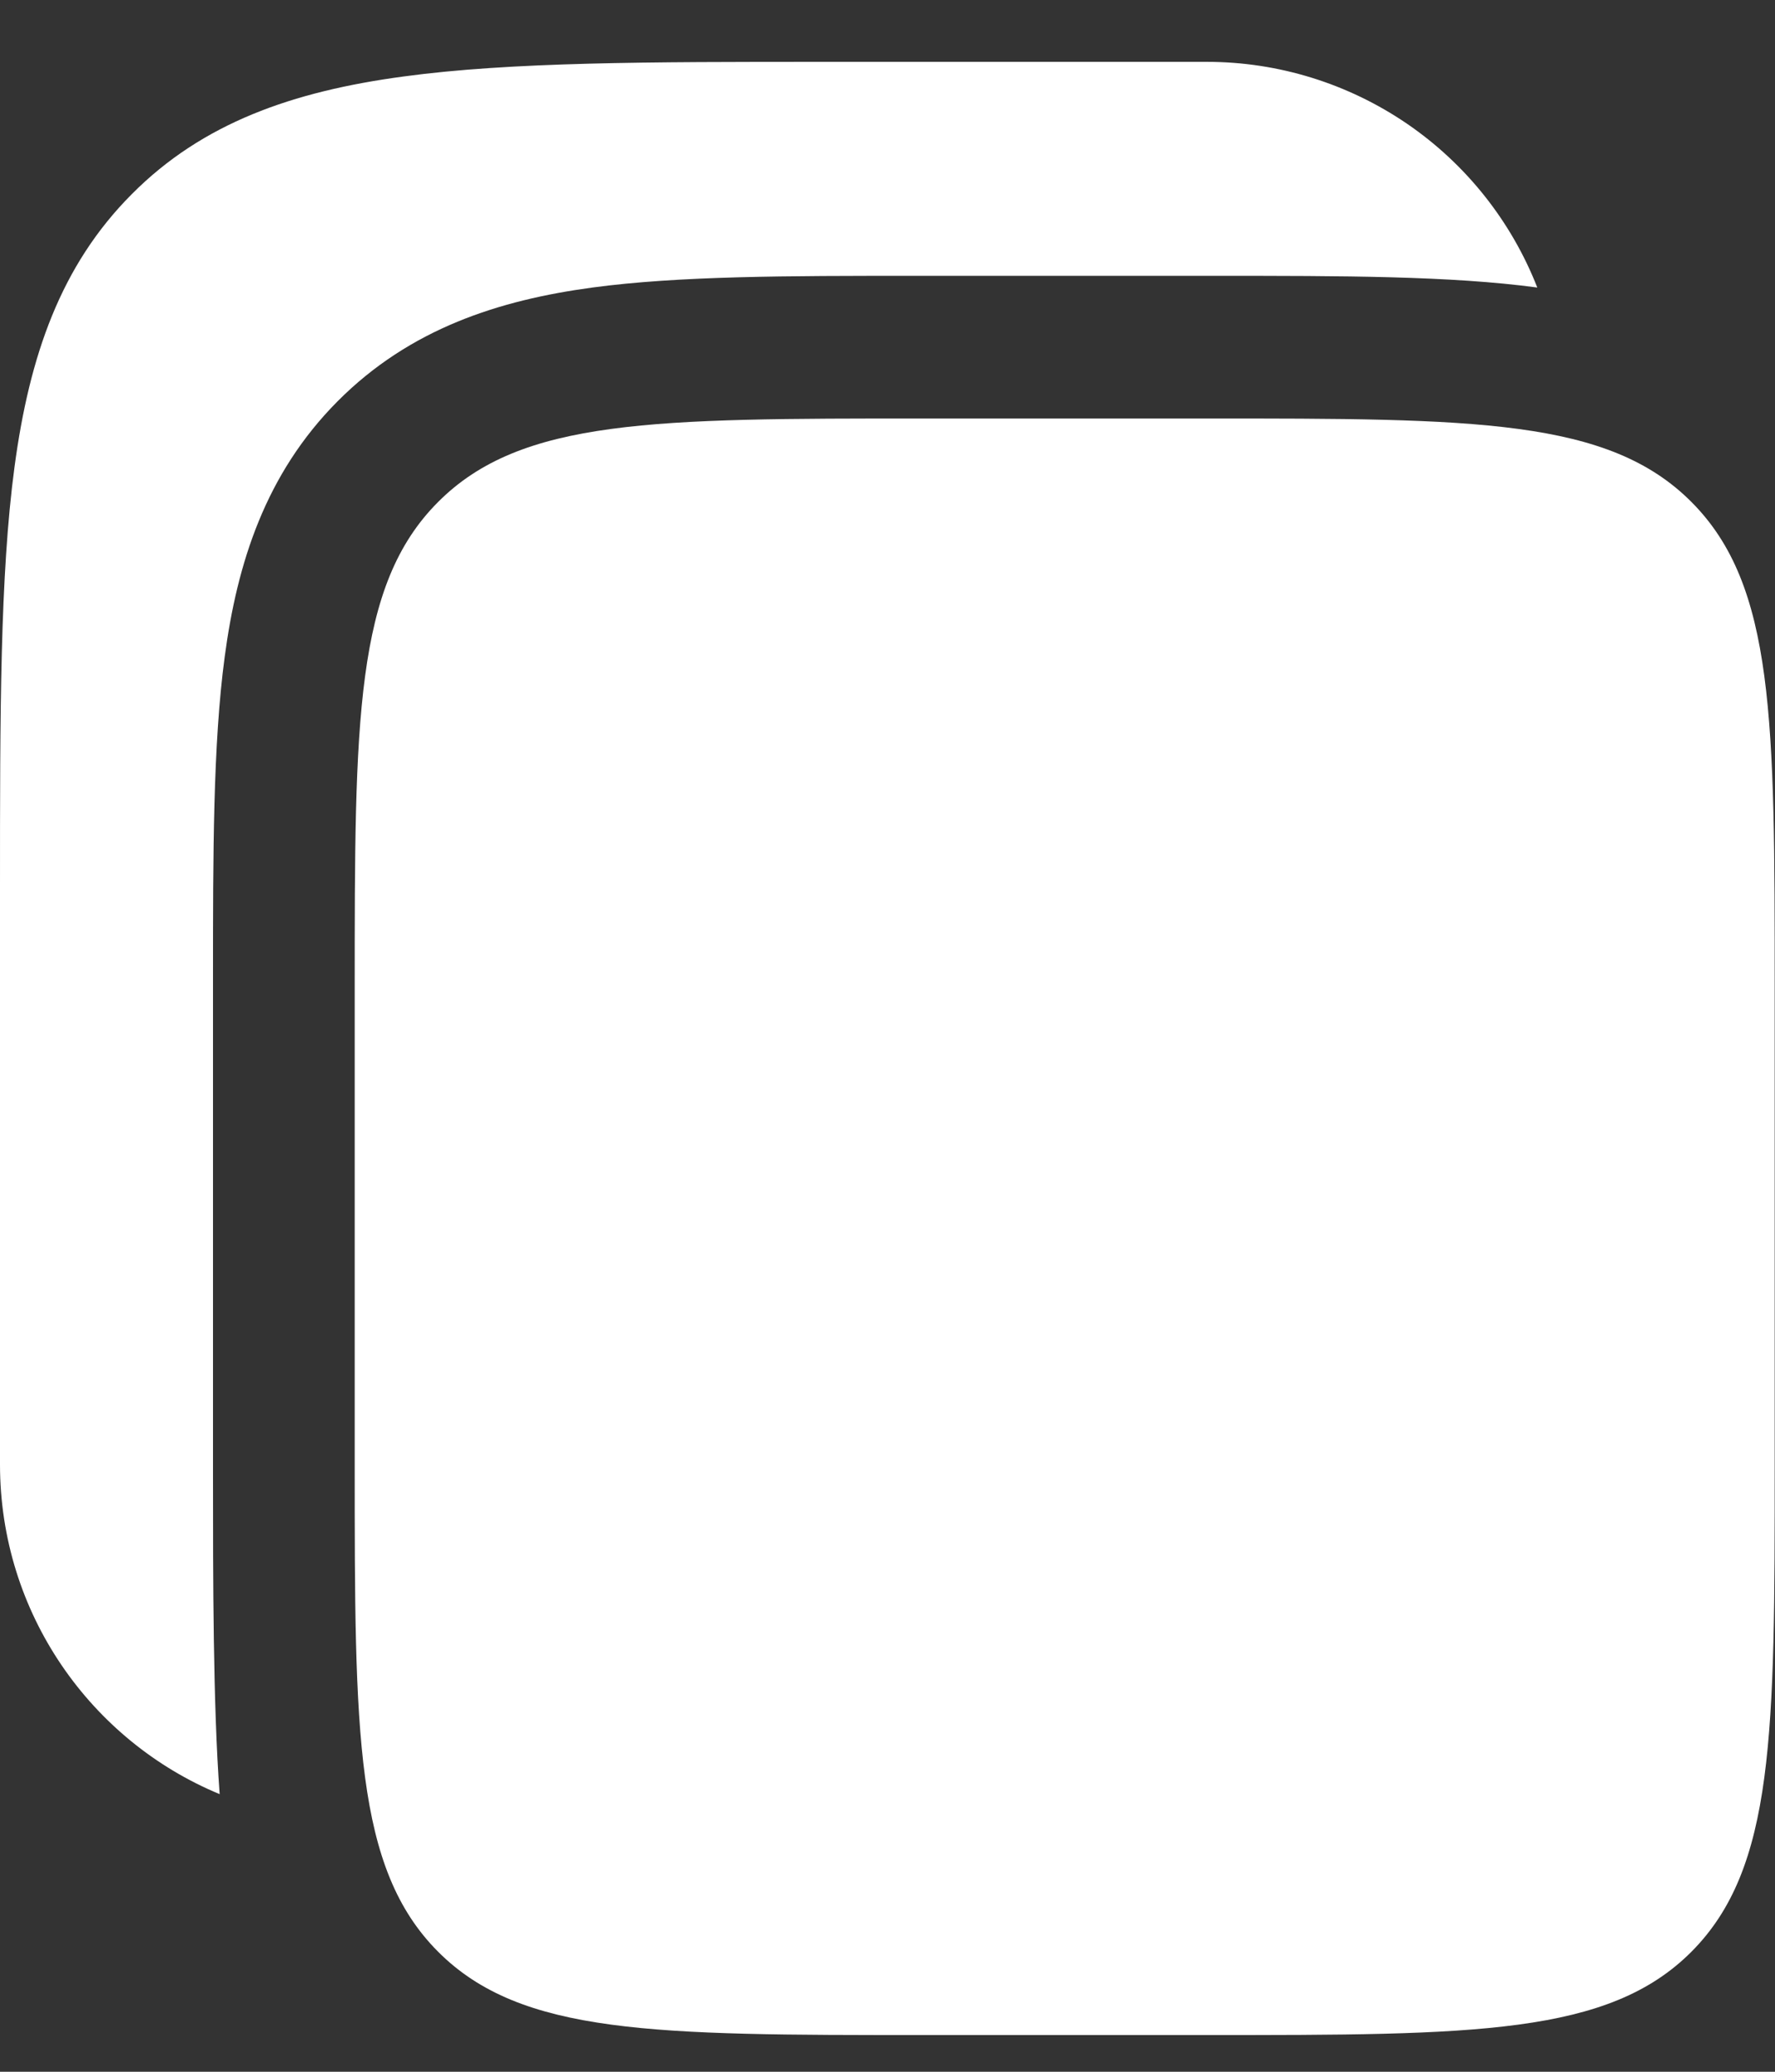 <svg width="12" height="14" viewBox="0 0 12 14" fill="none" xmlns="http://www.w3.org/2000/svg">
<rect x="0" y="0" width="12" height="14" fill="#333333" stroke="none"/>
<path d="M8.16 0.418H5.564C4.388 0.418 3.456 0.418 2.727 0.517C1.977 0.618 1.369 0.831 0.891 1.312C0.411 1.793 0.199 2.403 0.098 3.156C4.96705e-08 3.888 0 4.823 0 6.004V9.896C0 10.901 0.613 11.763 1.485 12.124C1.44 11.517 1.44 10.667 1.44 9.959V6.619C1.44 5.765 1.44 5.029 1.519 4.439C1.603 3.807 1.794 3.202 2.283 2.711C2.773 2.219 3.376 2.028 4.005 1.943C4.592 1.864 5.325 1.864 6.177 1.864H8.223C9.074 1.864 9.806 1.864 10.393 1.943C10.217 1.494 9.91 1.108 9.512 0.836C9.113 0.564 8.642 0.418 8.16 0.418Z" fill="white"/>
<path d="M2.398 6.683C2.398 4.866 2.398 3.957 2.961 3.393C3.523 2.828 4.428 2.828 6.238 2.828H8.158C9.968 2.828 10.874 2.828 11.436 3.393C11.998 3.957 11.998 4.866 11.998 6.683V9.897C11.998 11.714 11.998 12.623 11.436 13.188C10.874 13.752 9.968 13.752 8.158 13.752H6.238C4.428 13.752 3.523 13.752 2.961 13.188C2.398 12.623 2.398 11.714 2.398 9.897V6.683Z" fill="white"/>
</svg>
